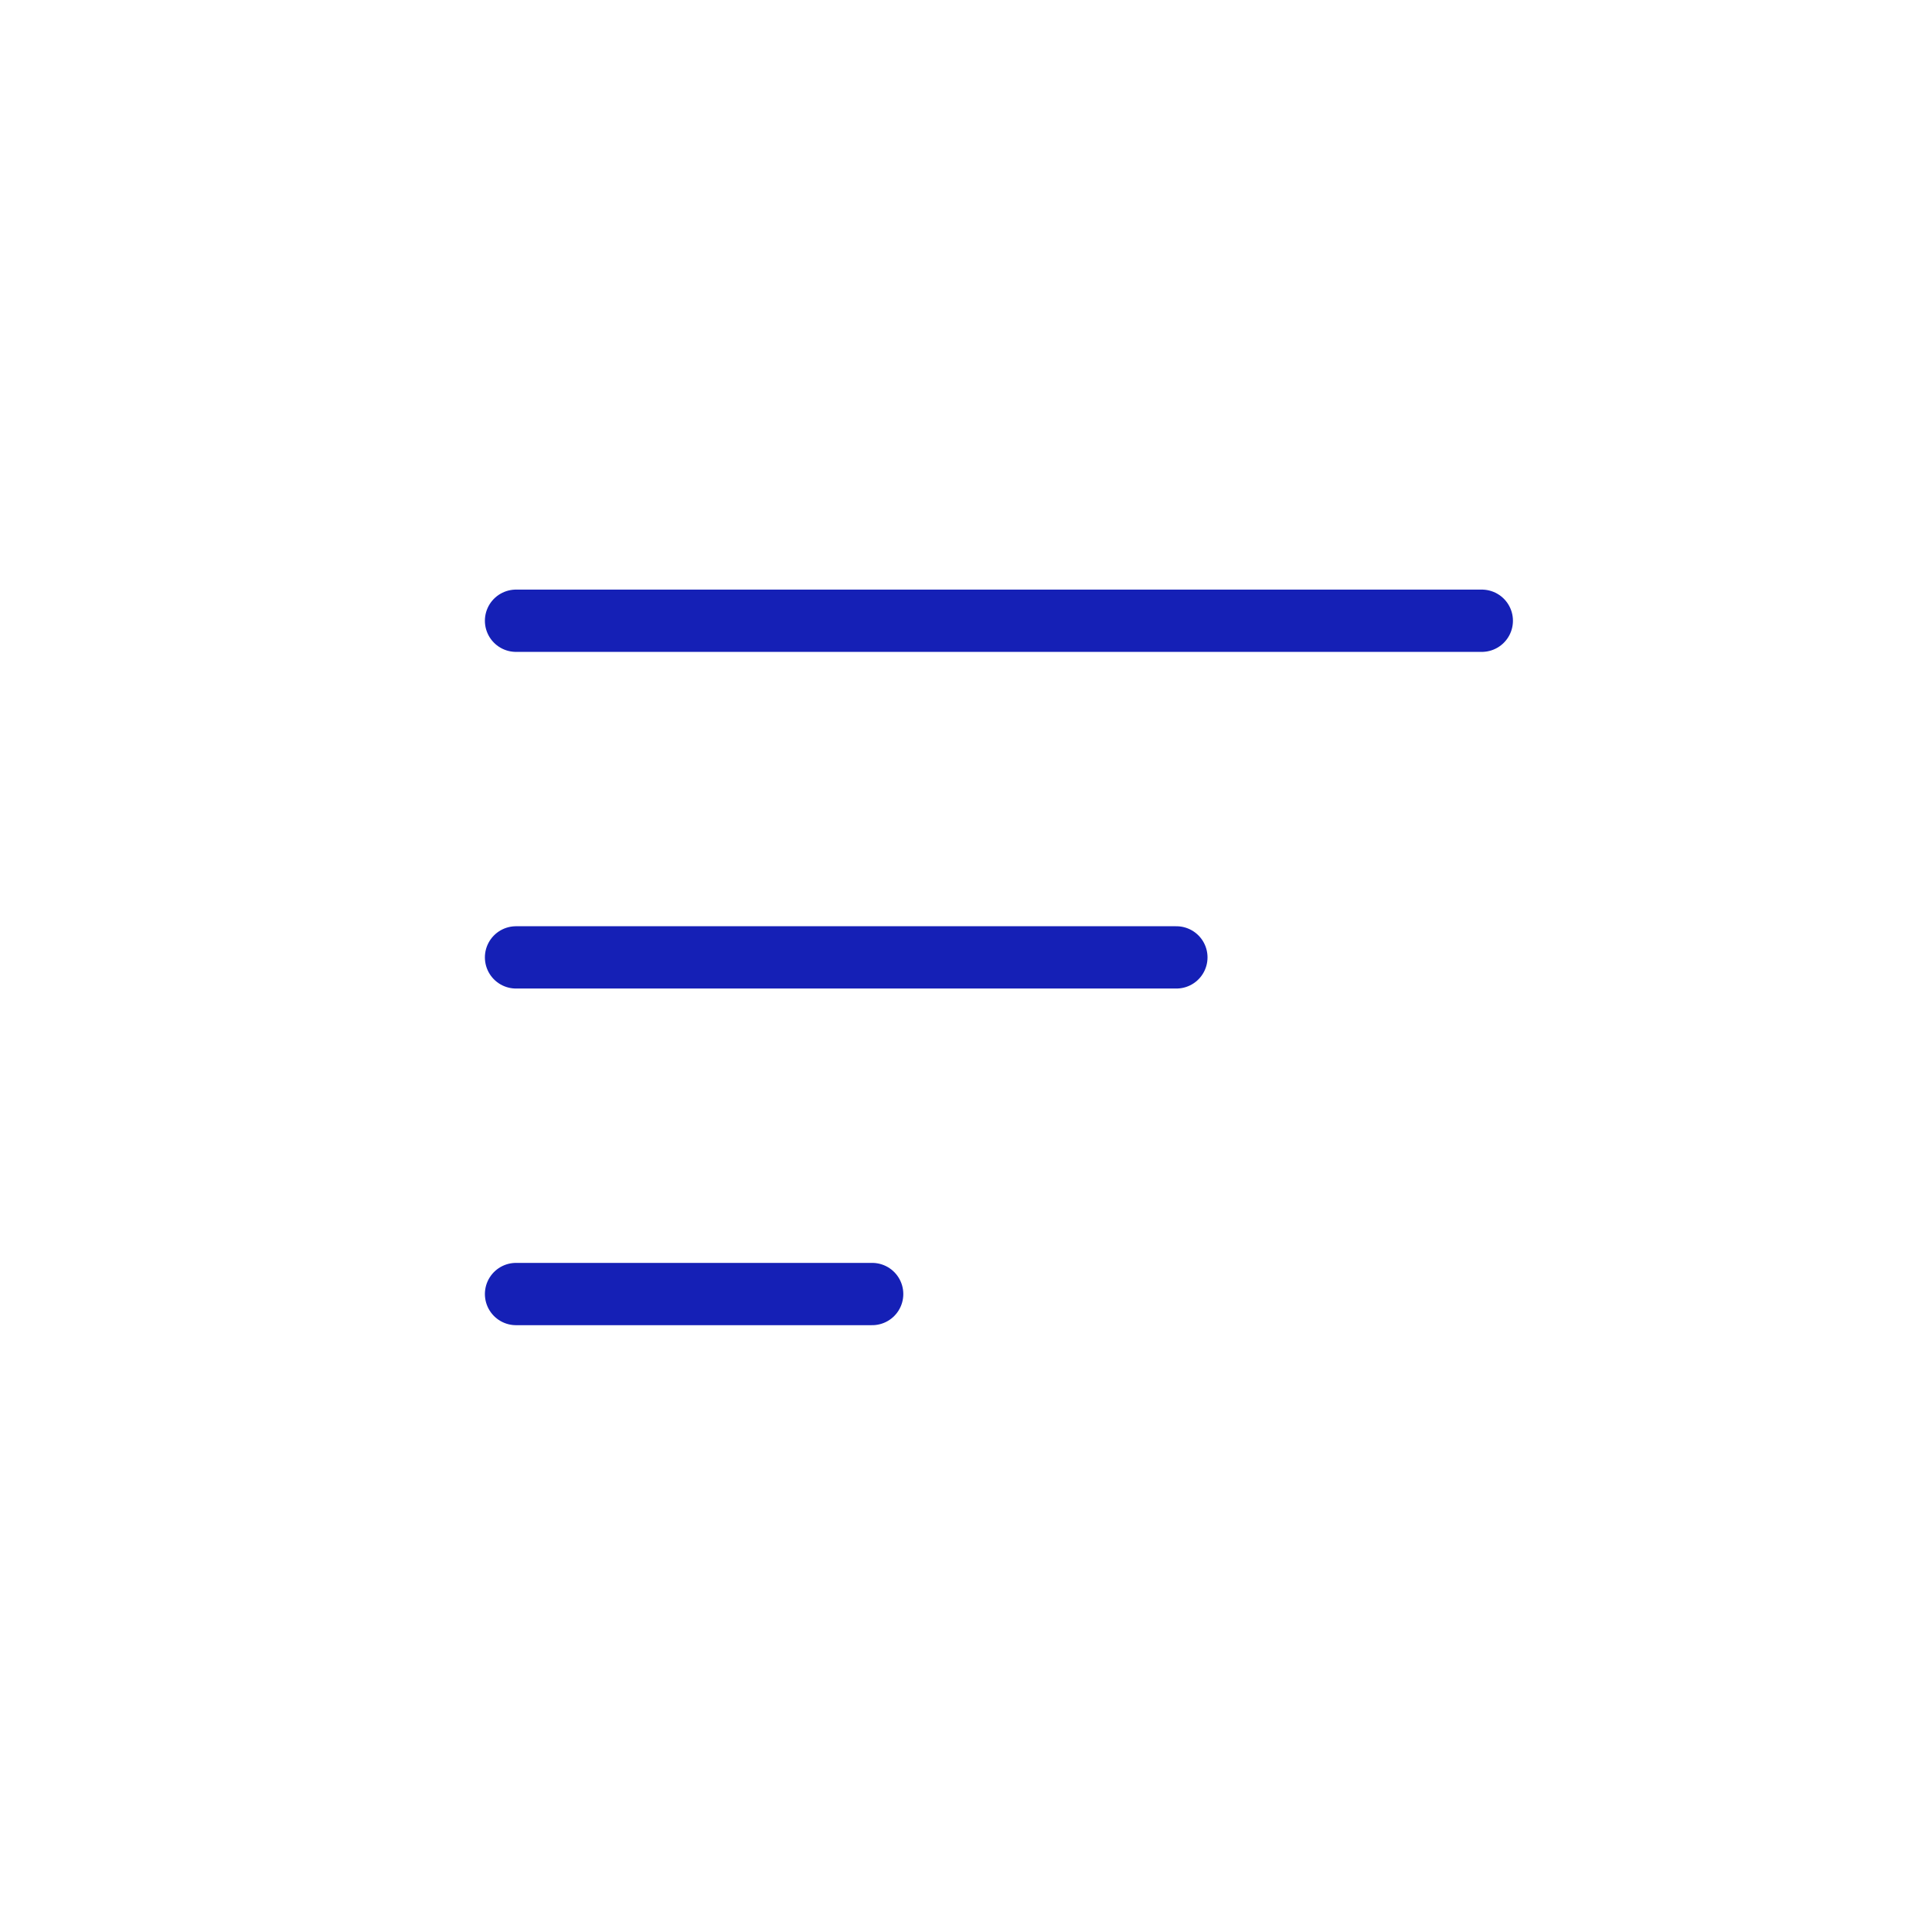 <?xml version="1.0" ?><svg id="svg2" version="1.1" viewBox="0 0 32 32" xml:space="preserve" xmlns="http://www.w3.org/2000/svg" xmlns:cc="http://creativecommons.org/ns#" xmlns:dc="http://purl.org/dc/elements/1.1/" xmlns:inkscape="http://www.inkscape.org/namespaces/inkscape" xmlns:rdf="http://www.w3.org/1999/02/22-rdf-syntax-ns#" xmlns:sodipodi="http://sodipodi.sourceforge.net/DTD/sodipodi-0.dtd" xmlns:svg="http://www.w3.org/2000/svg"><defs id="defs6"/><g id="g10" transform="matrix(1.333,0,0,-1.333,0,32)"><path d="M 6.412,16.293 H 18.412" id="path168" style="fill:#1520b6;stroke:#1520b6;stroke-width:0.774;stroke-linecap:round;stroke-linejoin:round;stroke-miterlimit:4;stroke-dasharray:none;stroke-opacity:1"/><path d="m 6.412,12.11 h 8.205" id="path170" style="fill:#1520b6;stroke:#1520b6;stroke-width:0.774;stroke-linecap:round;stroke-linejoin:round;stroke-miterlimit:4;stroke-dasharray:none;stroke-opacity:1"/><path d="m 6.412,7.927 h 4.425" id="path981" style="fill:#1520b6;stroke:#1520b6;stroke-width:0.774;stroke-linecap:round;stroke-linejoin:round;stroke-miterlimit:4;stroke-dasharray:none;stroke-opacity:1"/></g></svg>